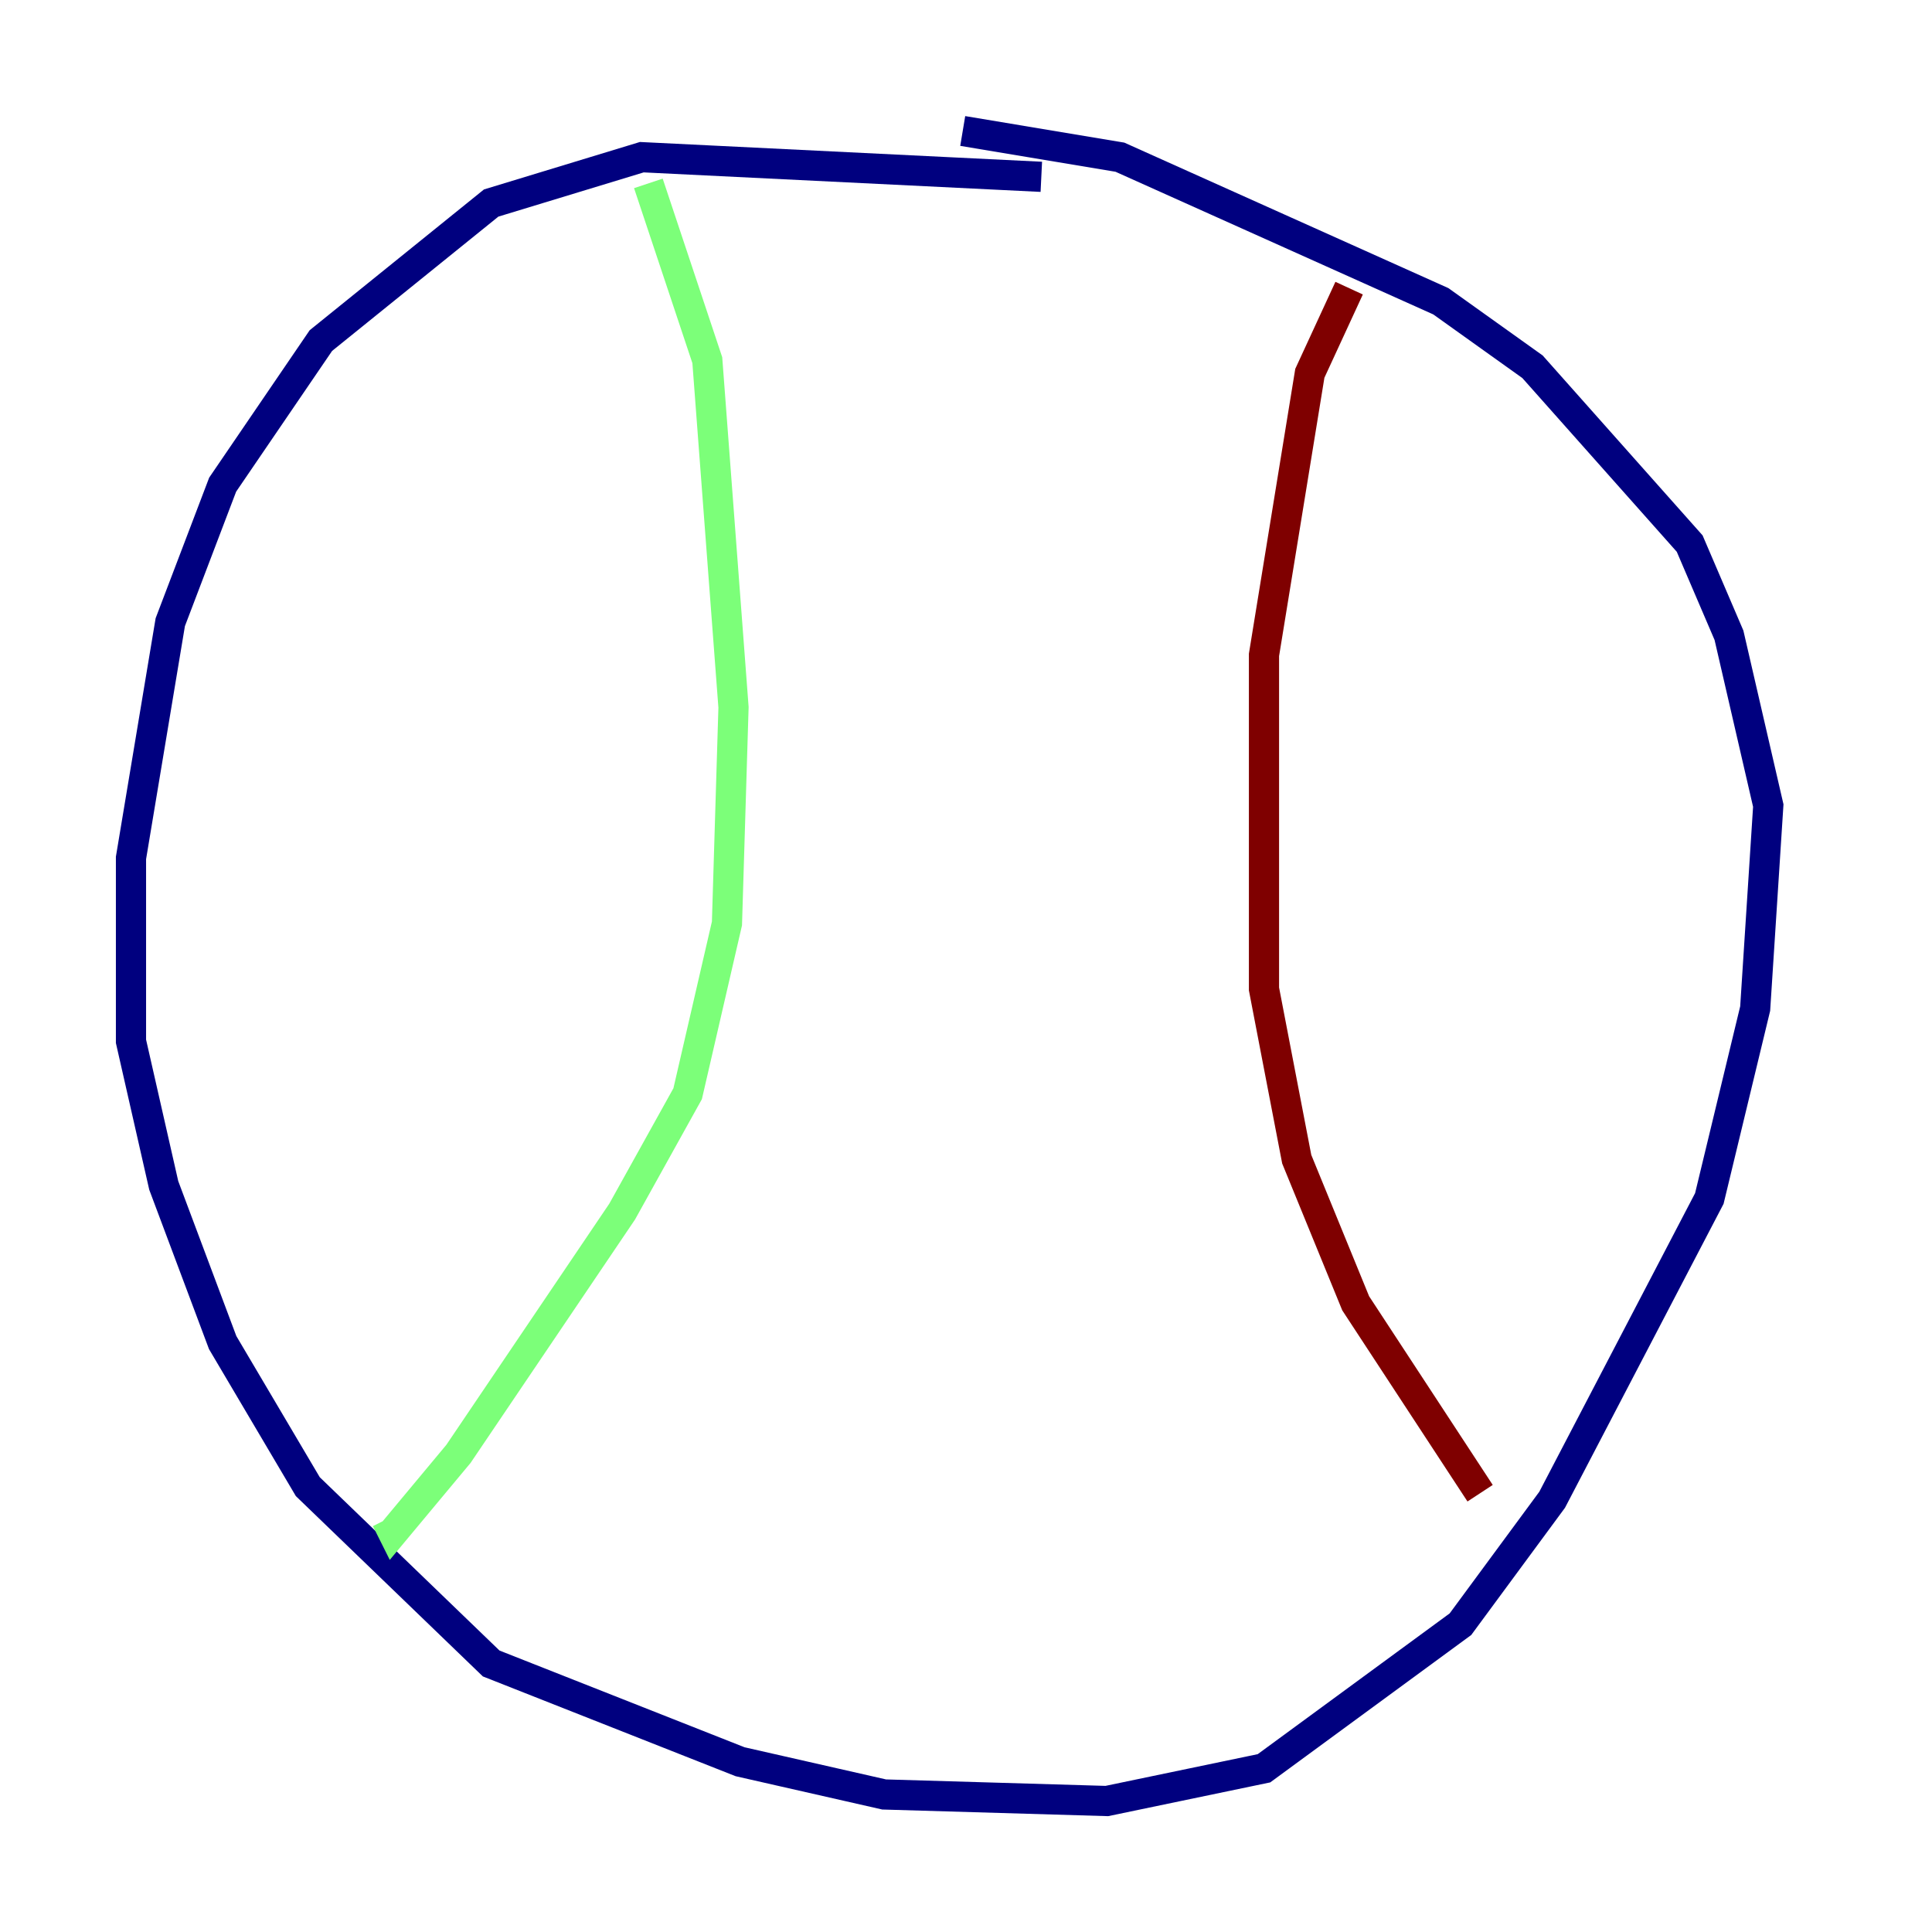 <?xml version="1.0" encoding="utf-8" ?>
<svg baseProfile="tiny" height="128" version="1.2" viewBox="0,0,128,128" width="128" xmlns="http://www.w3.org/2000/svg" xmlns:ev="http://www.w3.org/2001/xml-events" xmlns:xlink="http://www.w3.org/1999/xlink"><defs /><polyline fill="none" points="68.99,11.715 42.522,10.414 32.542,13.451 21.261,22.563 14.752,32.108 11.281,41.22 8.678,56.841 8.678,68.99 10.848,78.536 14.752,88.949 20.393,98.495 32.542,110.21 49.031,116.719 58.576,118.888 73.329,119.322 83.742,117.153 96.759,107.607 102.834,99.363 113.248,79.403 116.285,66.82 117.153,53.37 114.549,42.088 111.946,36.014 101.532,24.298 95.458,19.959 74.197,10.414 63.783,8.678" stroke="#00007f" stroke-width="2" /><polyline fill="none" points="42.956,12.149 46.861,23.864 48.597,46.861 48.163,61.18 45.559,72.461 41.22,80.271 30.373,96.325 26.034,101.532 25.6,100.664" stroke="#7cff79" stroke-width="2" /><polyline fill="none" points="89.383,19.091 86.78,24.732 83.742,43.39 83.742,65.519 85.912,76.8 89.817,86.346 98.061,98.929" stroke="#7f0000" stroke-width="2" /></svg>